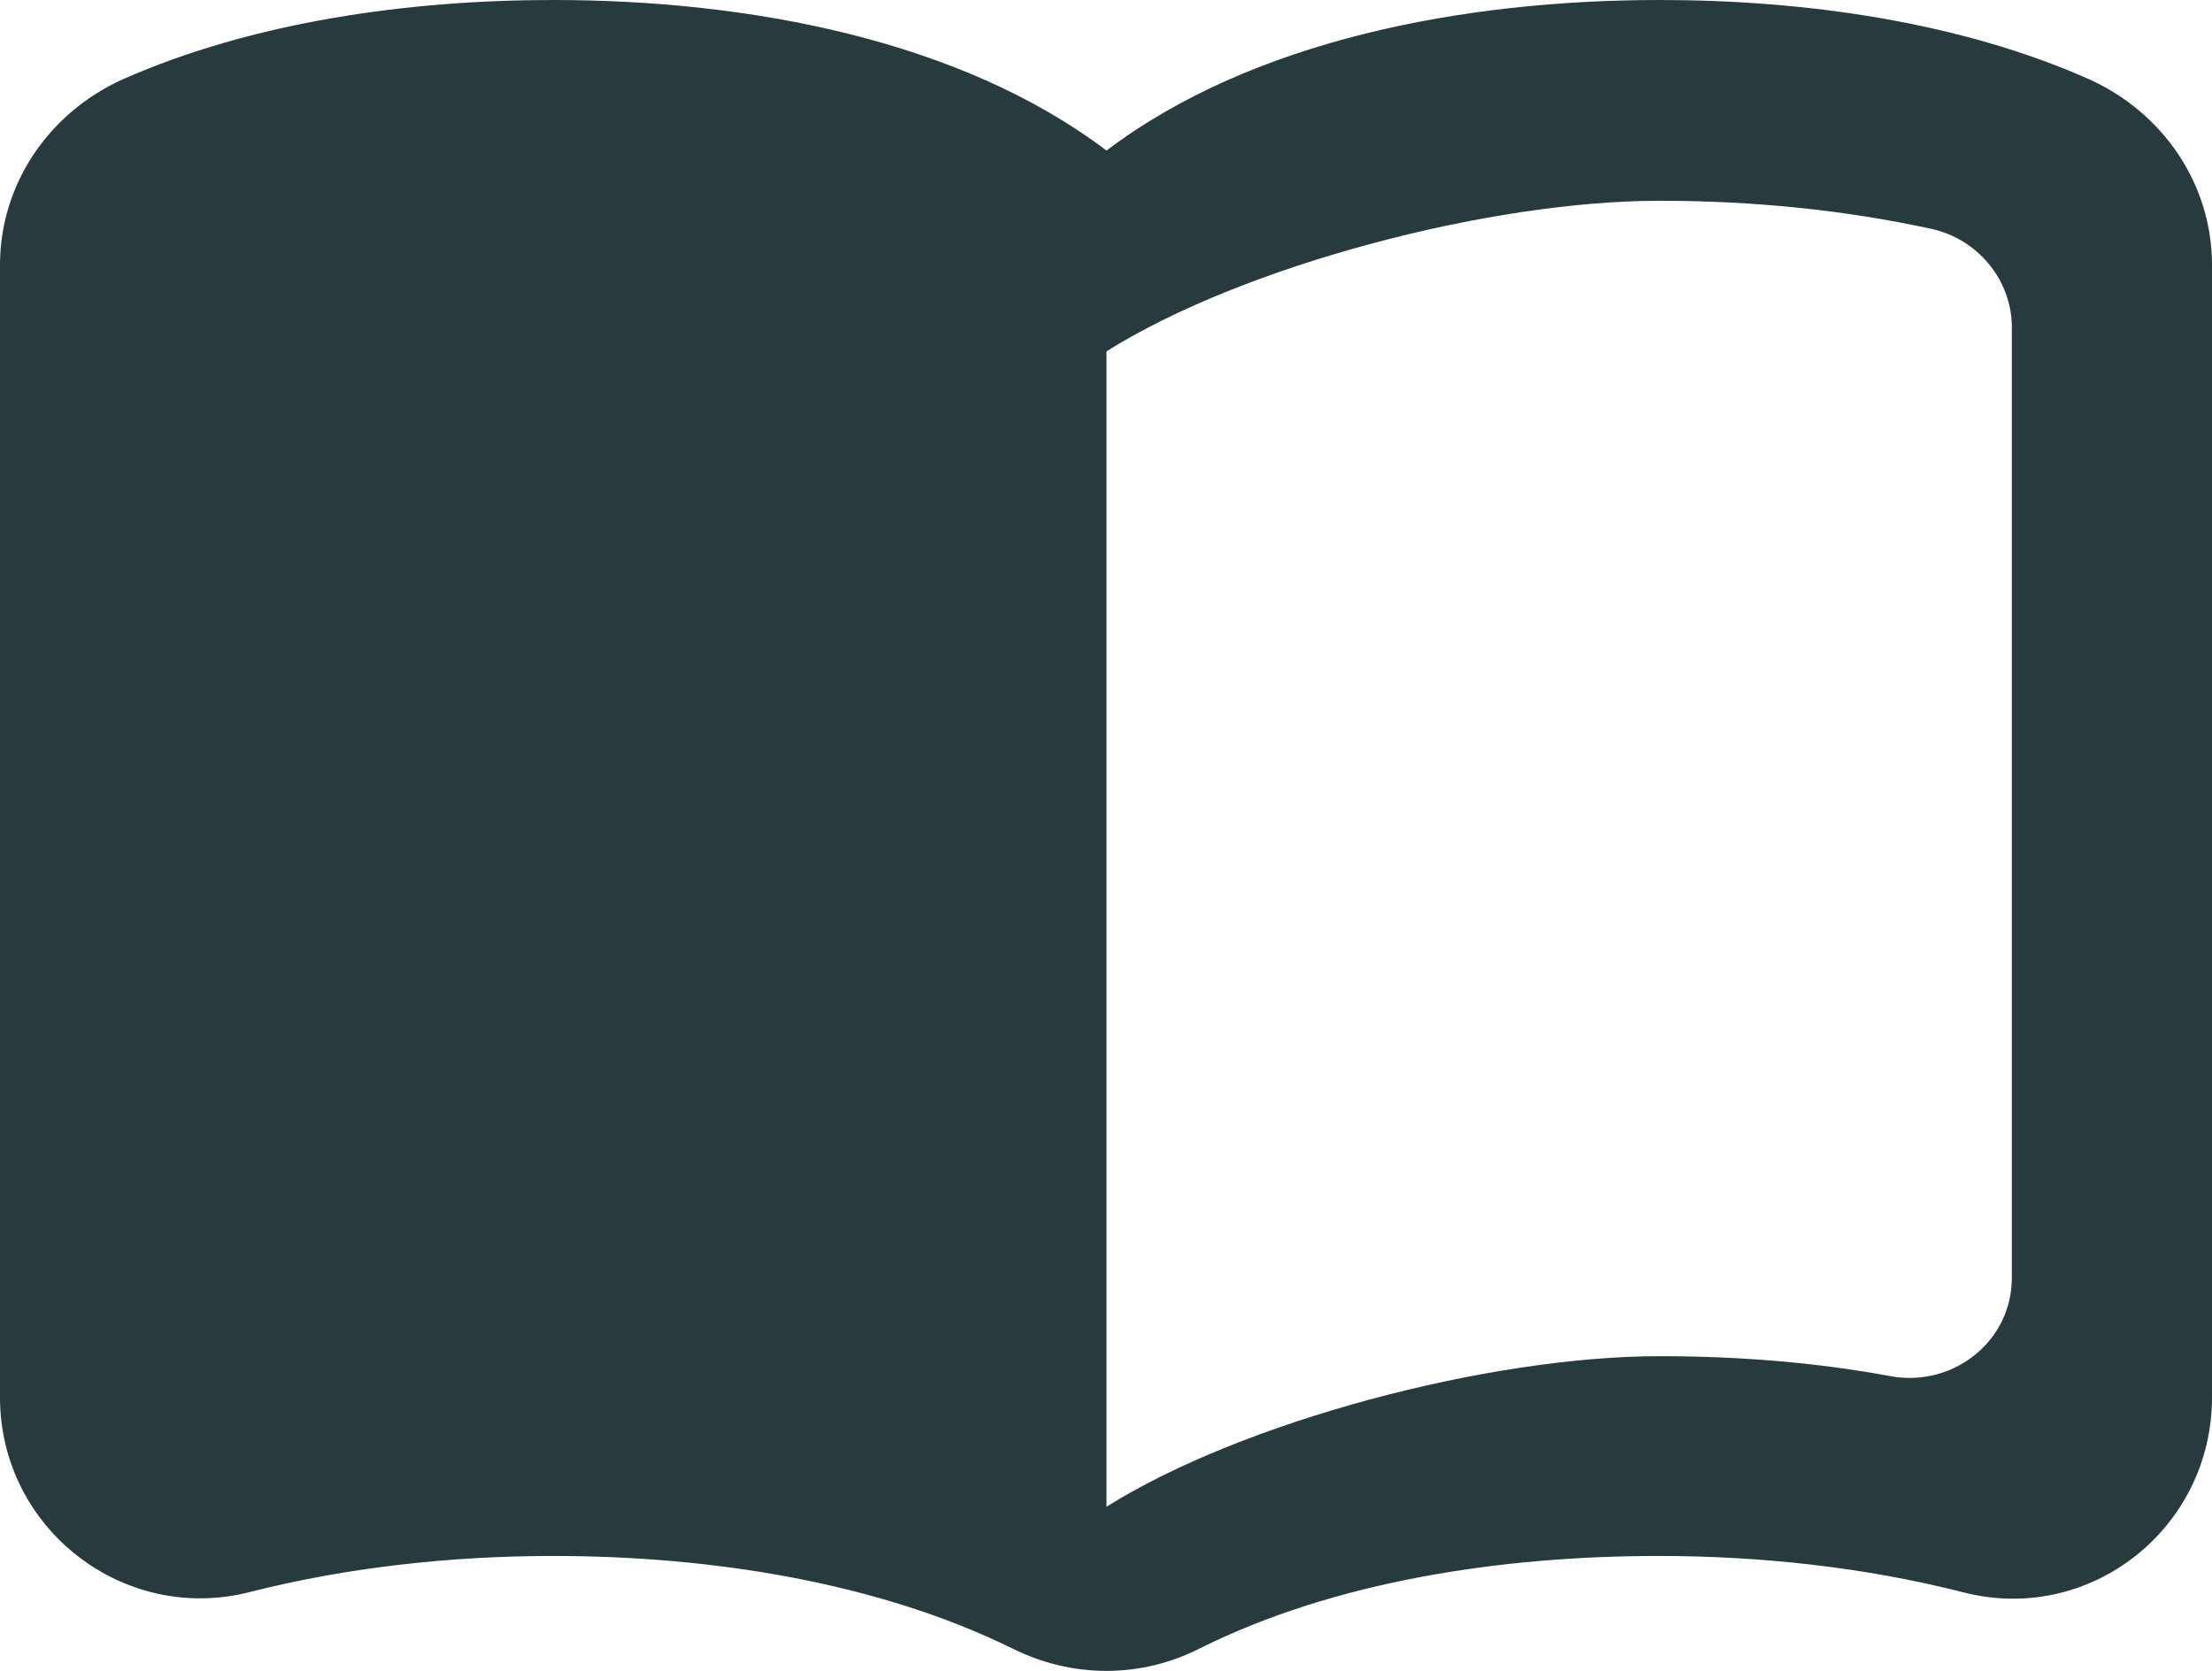 <svg width="45" height="34" viewBox="0 0 45 34" fill="none" xmlns="http://www.w3.org/2000/svg">
<path d="M33.765 0C29.775 0 25.477 0.817 22.51 3.064C19.543 0.817 15.246 0 11.255 0C8.288 0 5.136 0.449 2.497 1.614C1.003 2.288 0 3.738 0 5.393V28.434C0 31.089 2.497 33.05 5.075 32.397C7.08 31.886 9.209 31.661 11.255 31.661C14.447 31.661 17.845 32.192 20.587 33.54C21.814 34.153 23.206 34.153 24.413 33.54C27.155 32.172 30.552 31.661 33.745 31.661C35.791 31.661 37.919 31.886 39.925 32.397C42.503 33.071 45 31.11 45 28.434V5.393C45 3.738 43.997 2.288 42.503 1.614C39.884 0.449 36.733 0 33.765 0ZM40.928 26.003C40.928 27.29 39.741 28.23 38.472 28.005C36.937 27.719 35.341 27.596 33.765 27.596C30.287 27.596 25.273 28.924 22.51 30.66V7.149C25.273 5.413 30.287 4.085 33.765 4.085C35.648 4.085 37.51 4.269 39.291 4.657C40.232 4.862 40.928 5.699 40.928 6.659V26.003Z" fill="#273A3D"/>
</svg>
